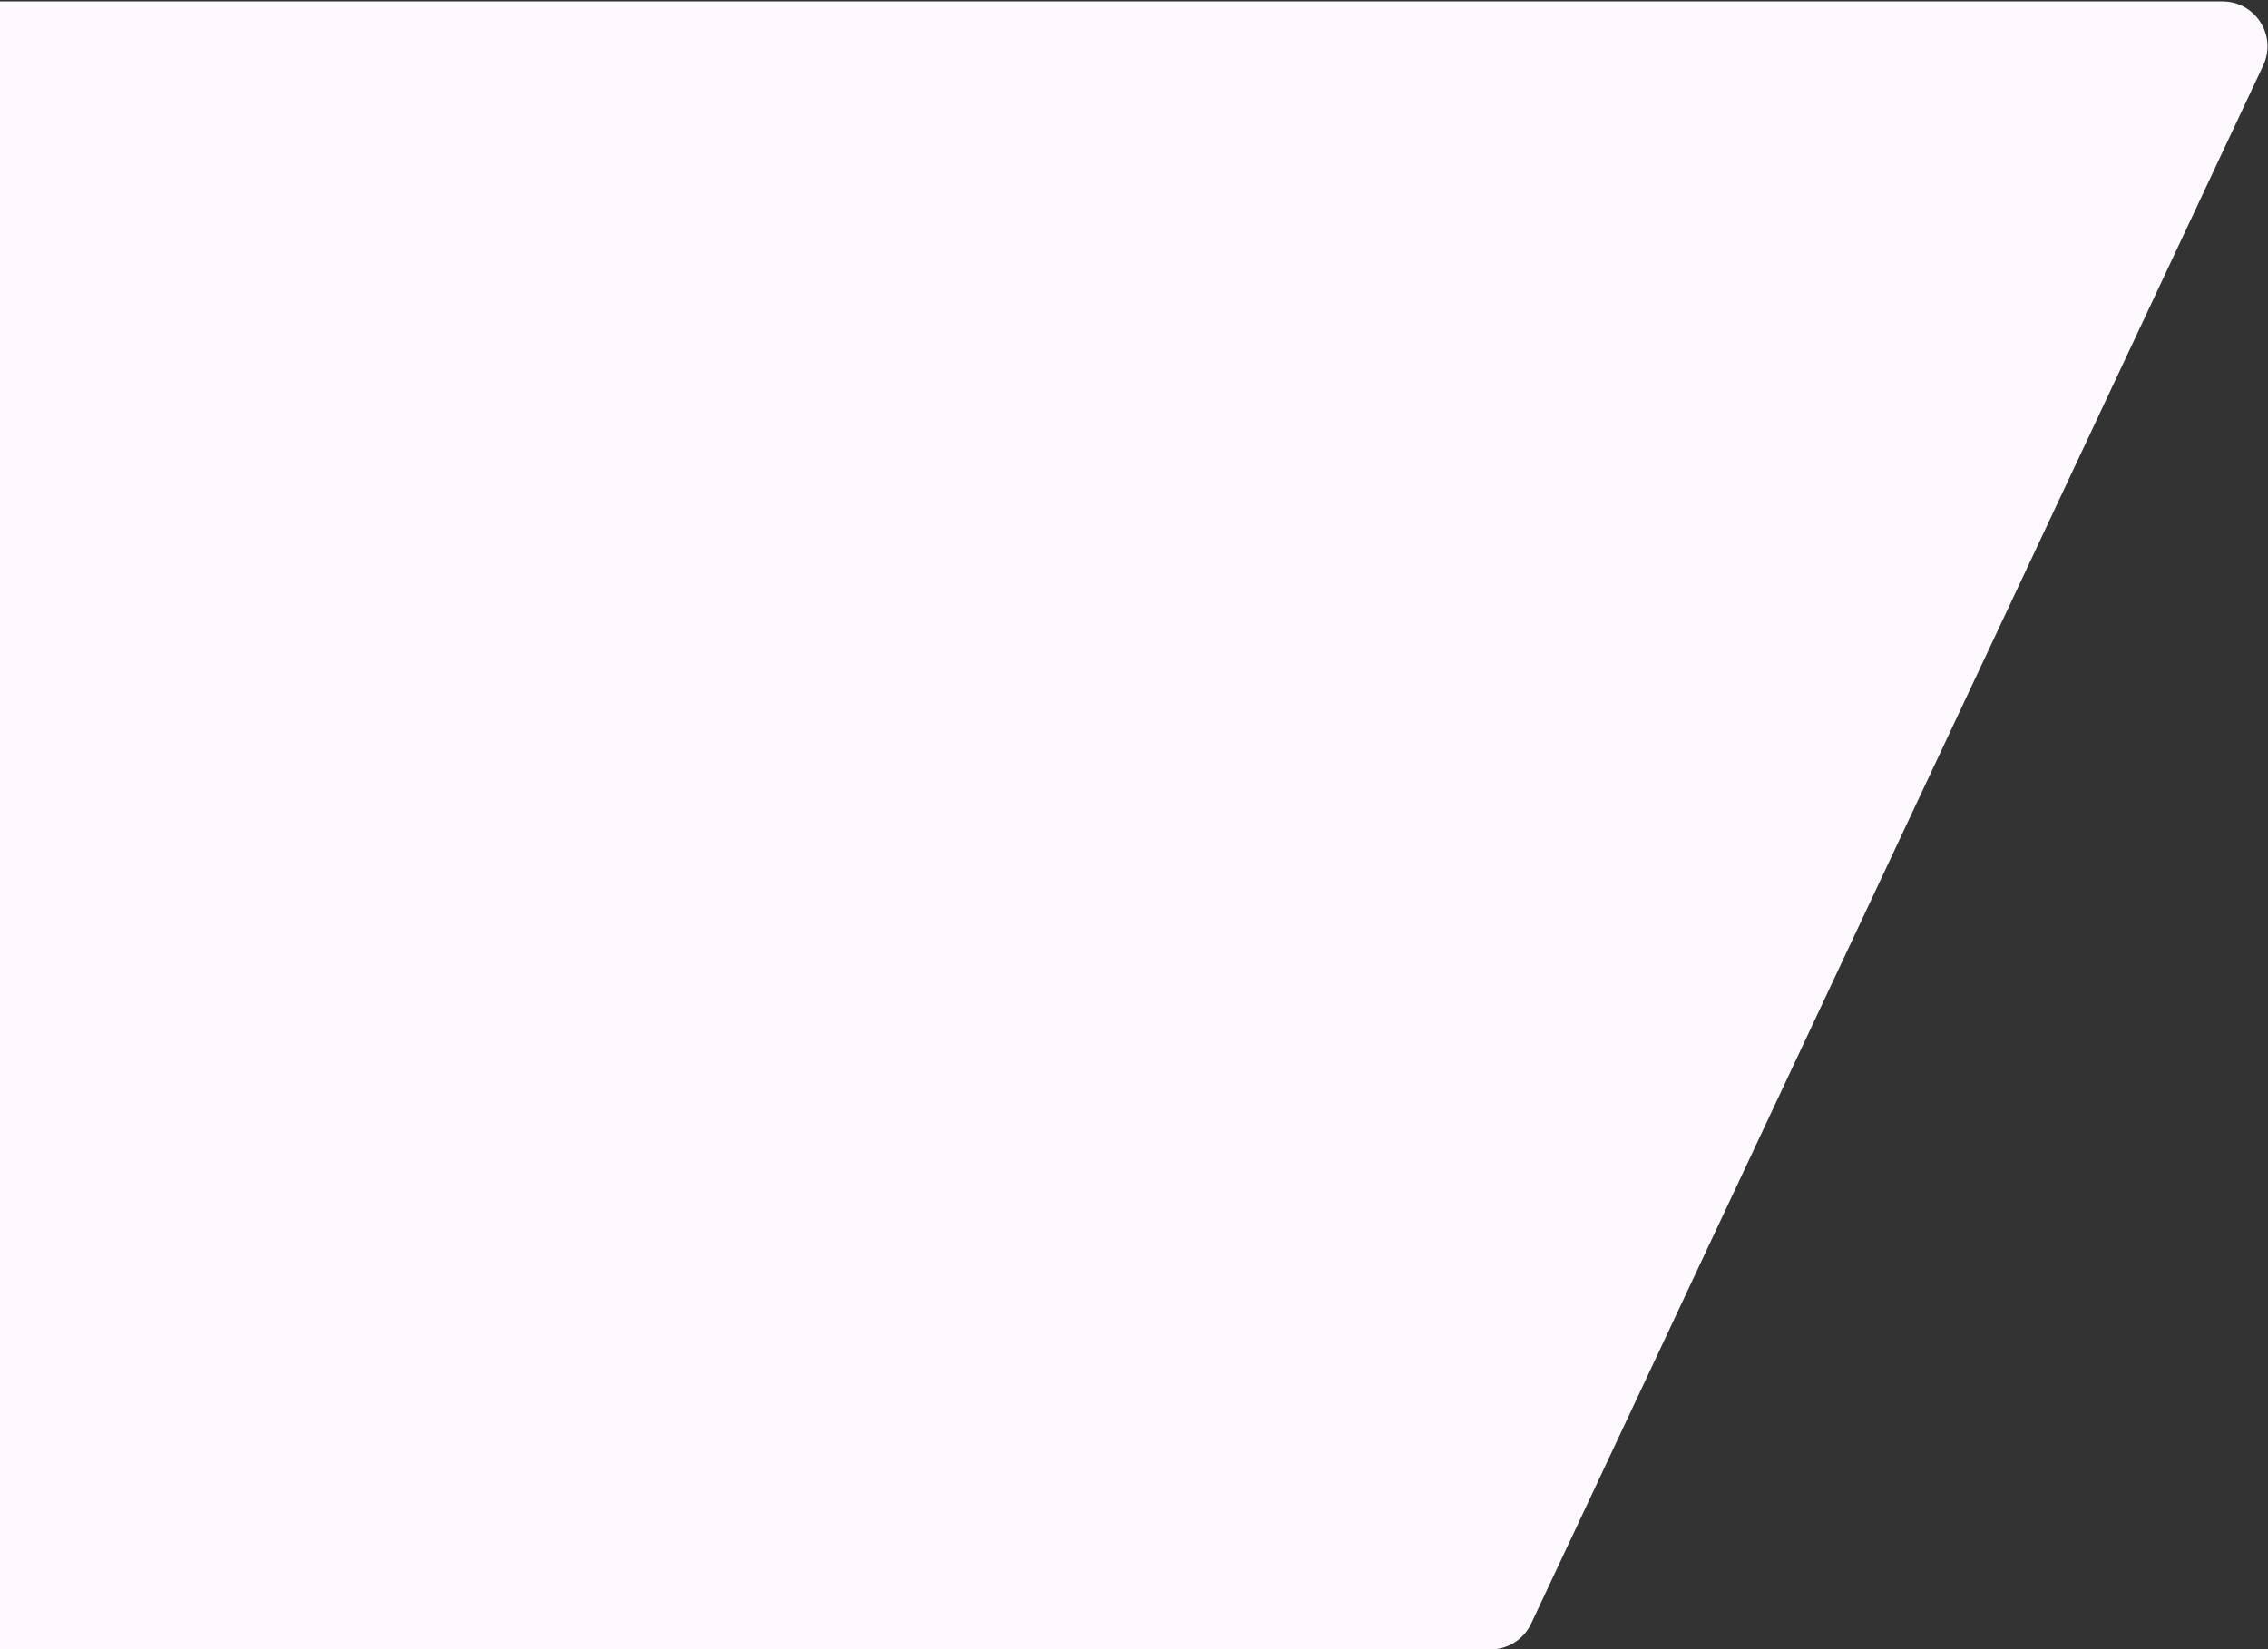 <svg width="807" height="587" viewBox="0 0 807 587" fill="none" xmlns="http://www.w3.org/2000/svg">
<rect x="0" y="0" width="807" height="587" fill="#333333" stroke="none"/>
<path d="M790.807 0.5H-28C-36.837 0.5 -44 7.663 -44 16.5V571C-44 579.837 -36.837 587 -28 587H530.339C536.54 587 542.183 583.416 544.82 577.803L805.289 23.303C810.273 12.692 802.53 0.5 790.807 0.5Z" fill="#FEF9FF"/>
</svg>
